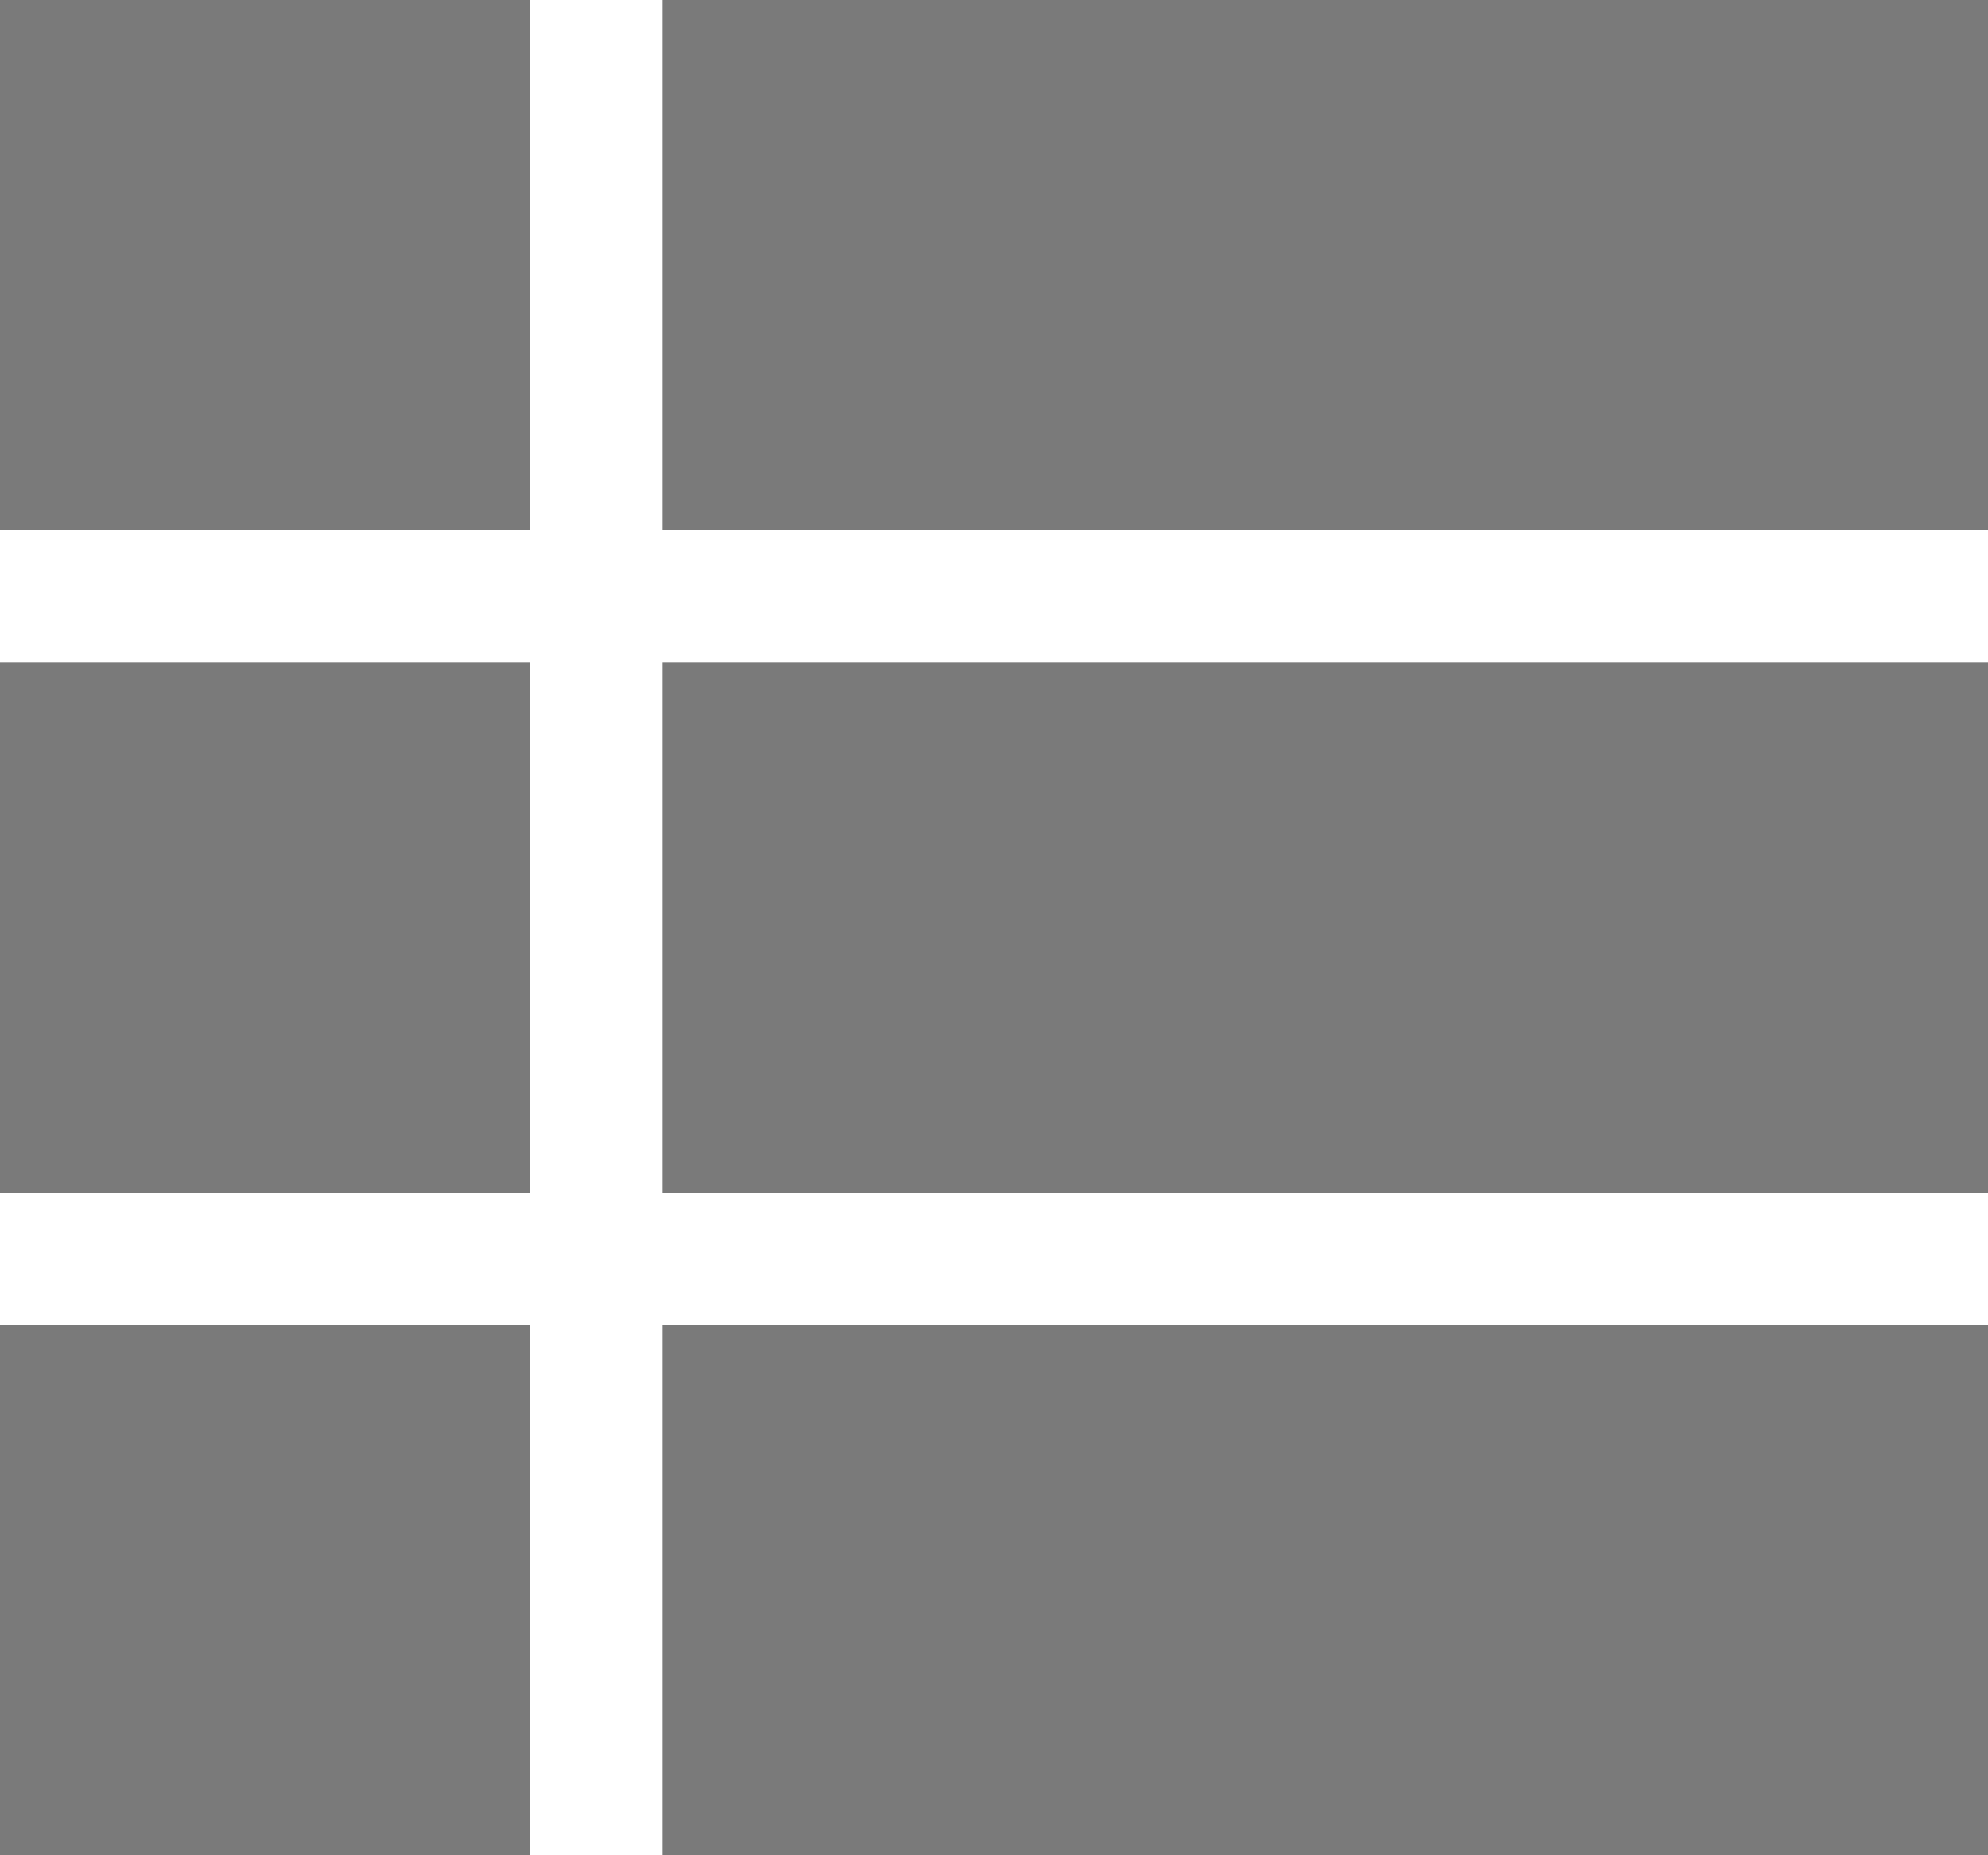 <svg width="15" height="14" viewBox="0 0 15 14" fill="none" xmlns="http://www.w3.org/2000/svg">
<path d="M0 0H4V4H0V0Z" fill="#7A7A7A"/>
<path d="M5 0H15V4H5V0Z" fill="#7A7A7A"/>
<path d="M0 5H4V9H0V5Z" fill="#7A7A7A"/>
<path d="M5 5H15V9H5V5Z" fill="#7A7A7A"/>
<path d="M0 10H4V14H0V10Z" fill="#7A7A7A"/>
<path d="M5 10H15V14H5V10Z" fill="#7A7A7A"/>
</svg>
